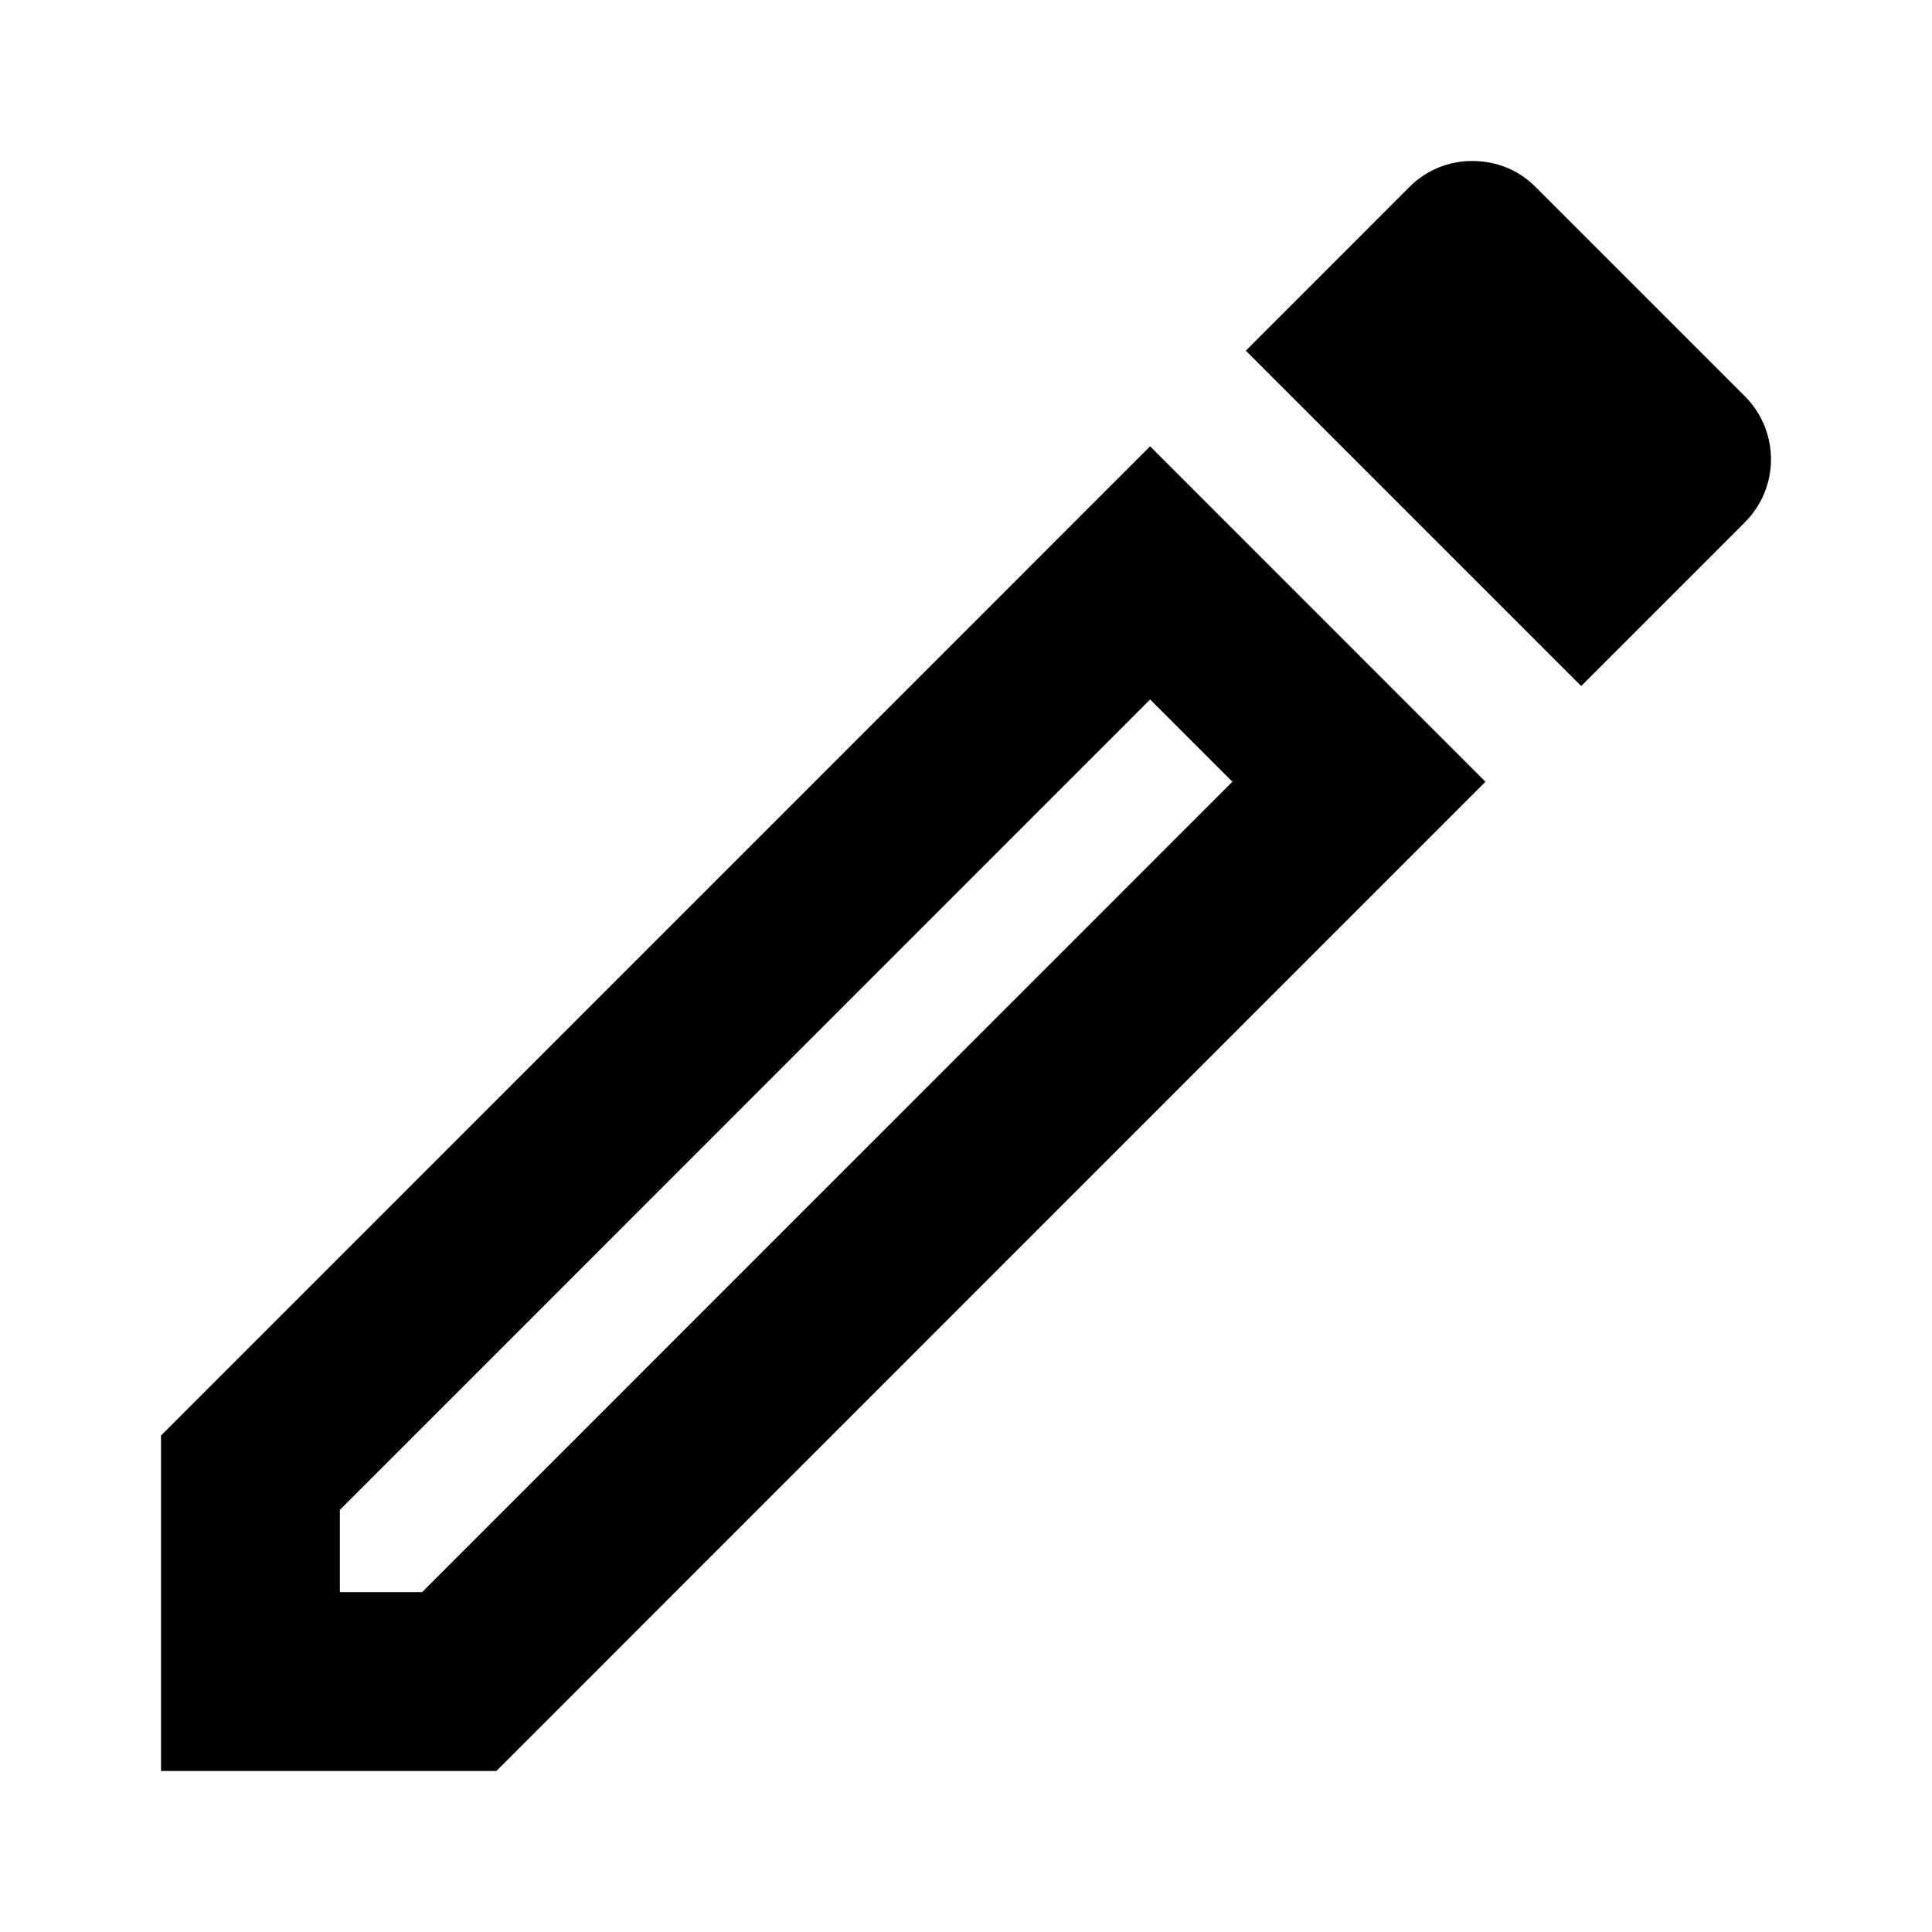 <svg width="24" height="24" viewBox="0 0 24 24" fill="none" xmlns="http://www.w3.org/2000/svg">
<path d="M2 17.833V22H6.166L18.453 9.711L14.287 5.544L2 17.833ZM5.244 19.778H4.222V18.756L14.287 8.689L15.309 9.711L5.244 19.778ZM21.675 4.922L19.075 2.322C18.853 2.1 18.576 2 18.287 2C17.998 2 17.72 2.111 17.509 2.322L15.476 4.356L19.642 8.522L21.675 6.489C22.108 6.056 22.108 5.356 21.675 4.922V4.922Z" fill="black"/>
</svg>
